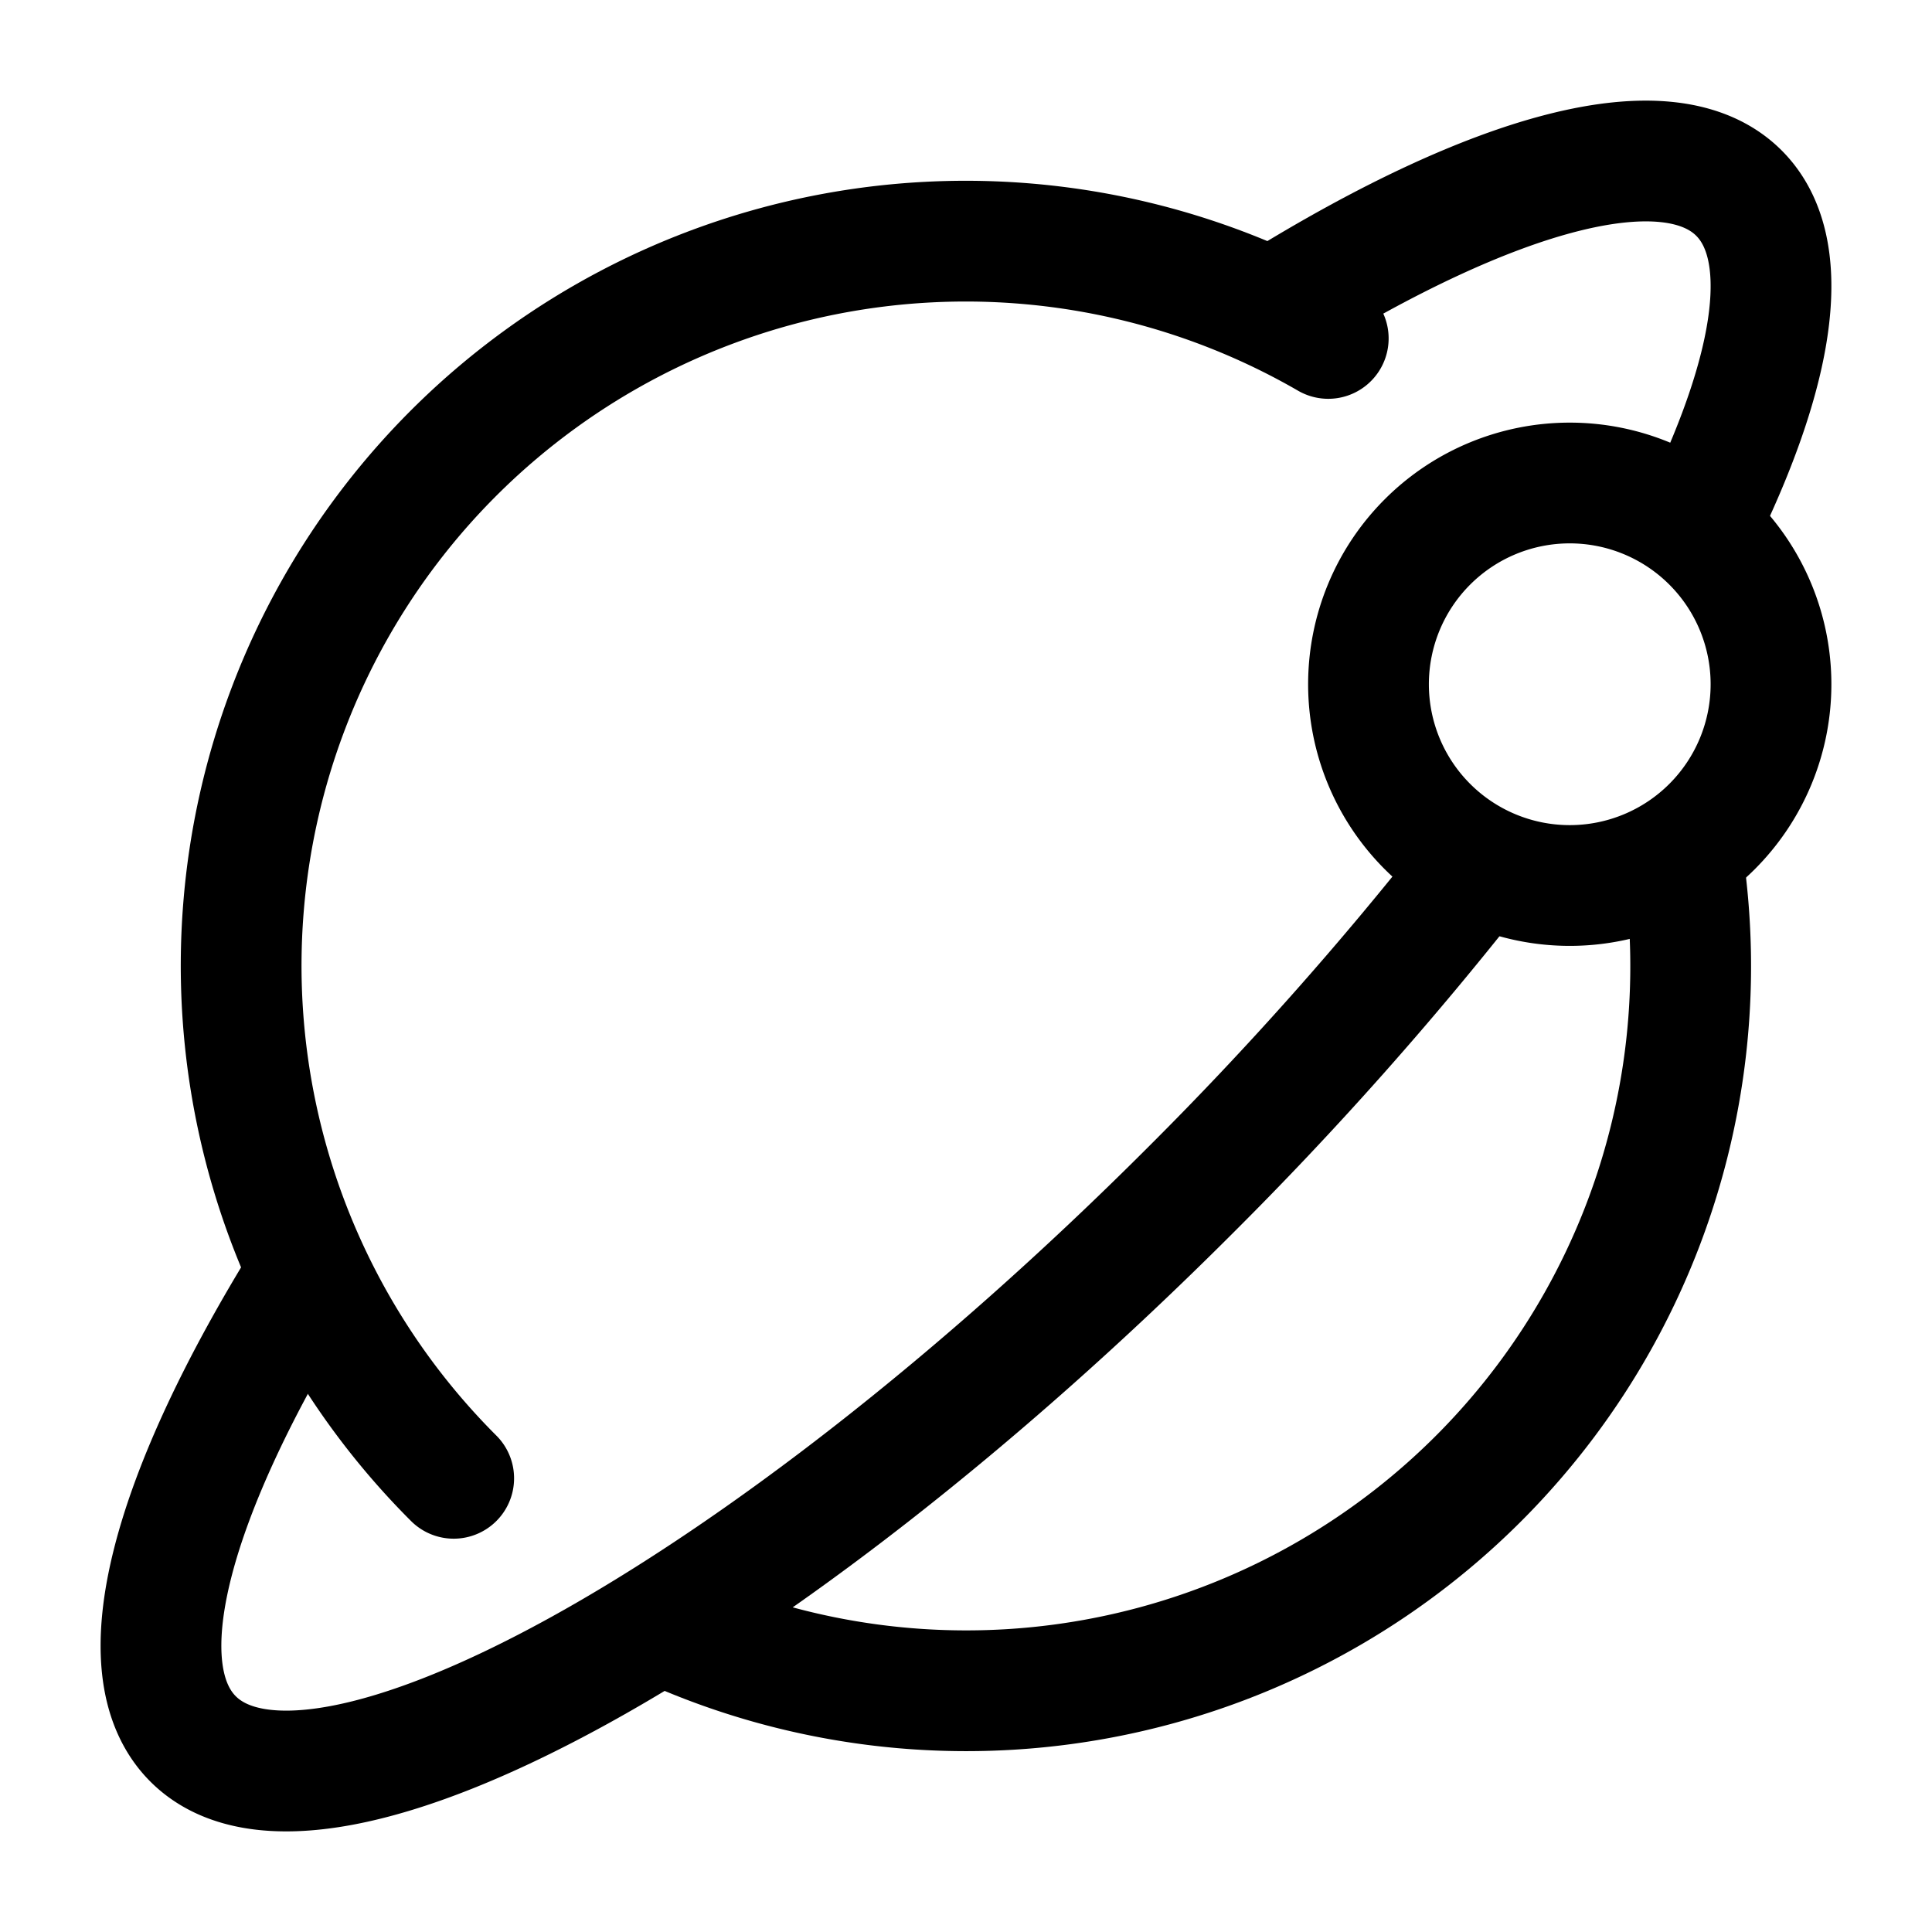 <svg xmlns="http://www.w3.org/2000/svg" xmlns:xlink="http://www.w3.org/1999/xlink" width="24" height="24" viewBox="0 0 24 24"><g fill="none" stroke="currentColor" stroke-linecap="round" stroke-linejoin="round" stroke-width="1.5" color="currentColor"><path d="M22 8.5a2.5 2.5 0 1 1-5 0a2.5 2.5 0 0 1 5 0"/><path d="M5.636 18.364A9 9 0 0 1 16.5 4.204m-8 16.09a9 9 0 0 0 12.397-9.663"/><path d="M21.173 6.38c.895-1.86 1.104-3.307.428-3.982c-.874-.872-3.037-.267-5.714 1.388m2.418 7.044a44 44 0 0 1-3.516 3.954c-5.302 5.303-10.85 8.356-12.39 6.818c-.877-.876-.265-3.051 1.403-5.741"/></g></svg>